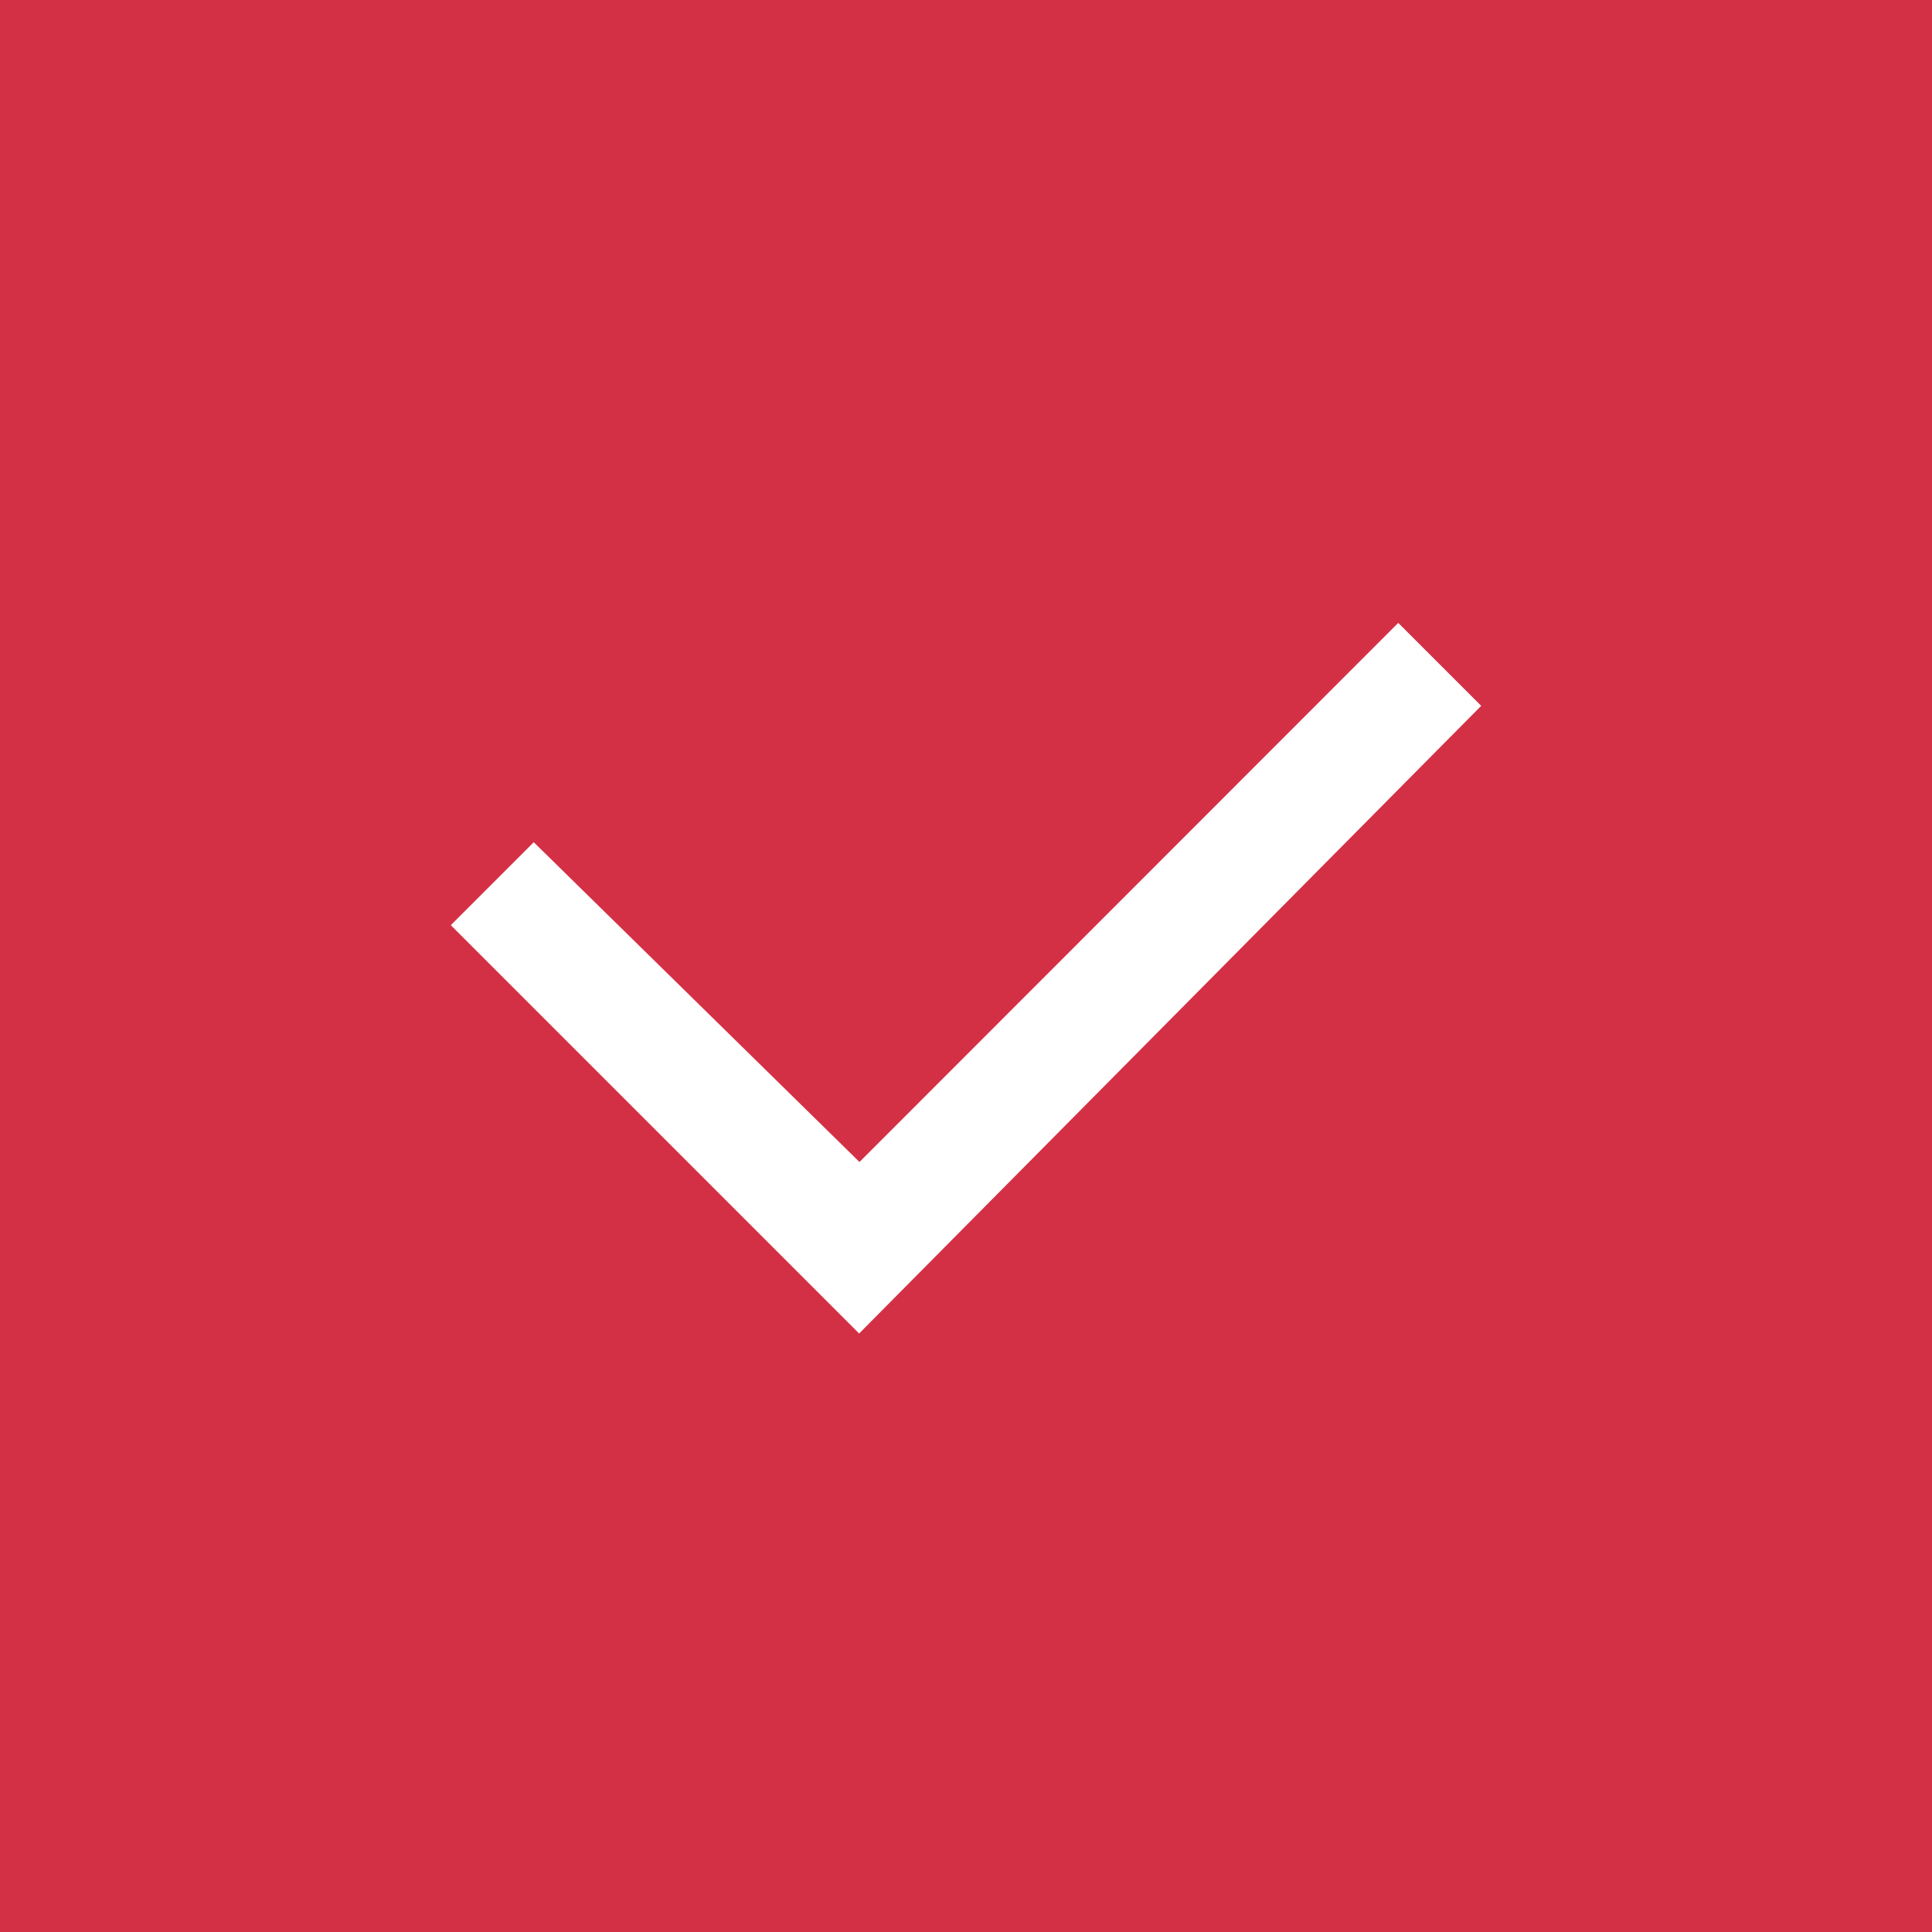 <svg xmlns="http://www.w3.org/2000/svg" xmlns:xlink="http://www.w3.org/1999/xlink" width="16.56" height="16.56" viewBox="0 0 16.56 16.56">
  <rect x="0" y="0" width="16.56" height="16.56" fill="#333333" stroke="none"/>
  <defs>
    <clipPath id="clip-path">
      <rect width="16.56" height="16.56" fill="none"/>
    </clipPath>
  </defs>
  <g id="check-forms" clip-path="url(#clip-path)">
    <g id="Group_14" data-name="Group 14">
      <rect id="Rectangle_11" data-name="Rectangle 11" width="16.56" height="16.56" fill="#d43045"/>
    </g>
    <path id="Path_9" data-name="Path 9" d="M151.5,990.091l-3.5-3.5.711-.711,2.792,2.741L156.121,984l.711.711Z" transform="translate(-144.136 -978.661)" fill="#fff"/>
  </g>
</svg>

